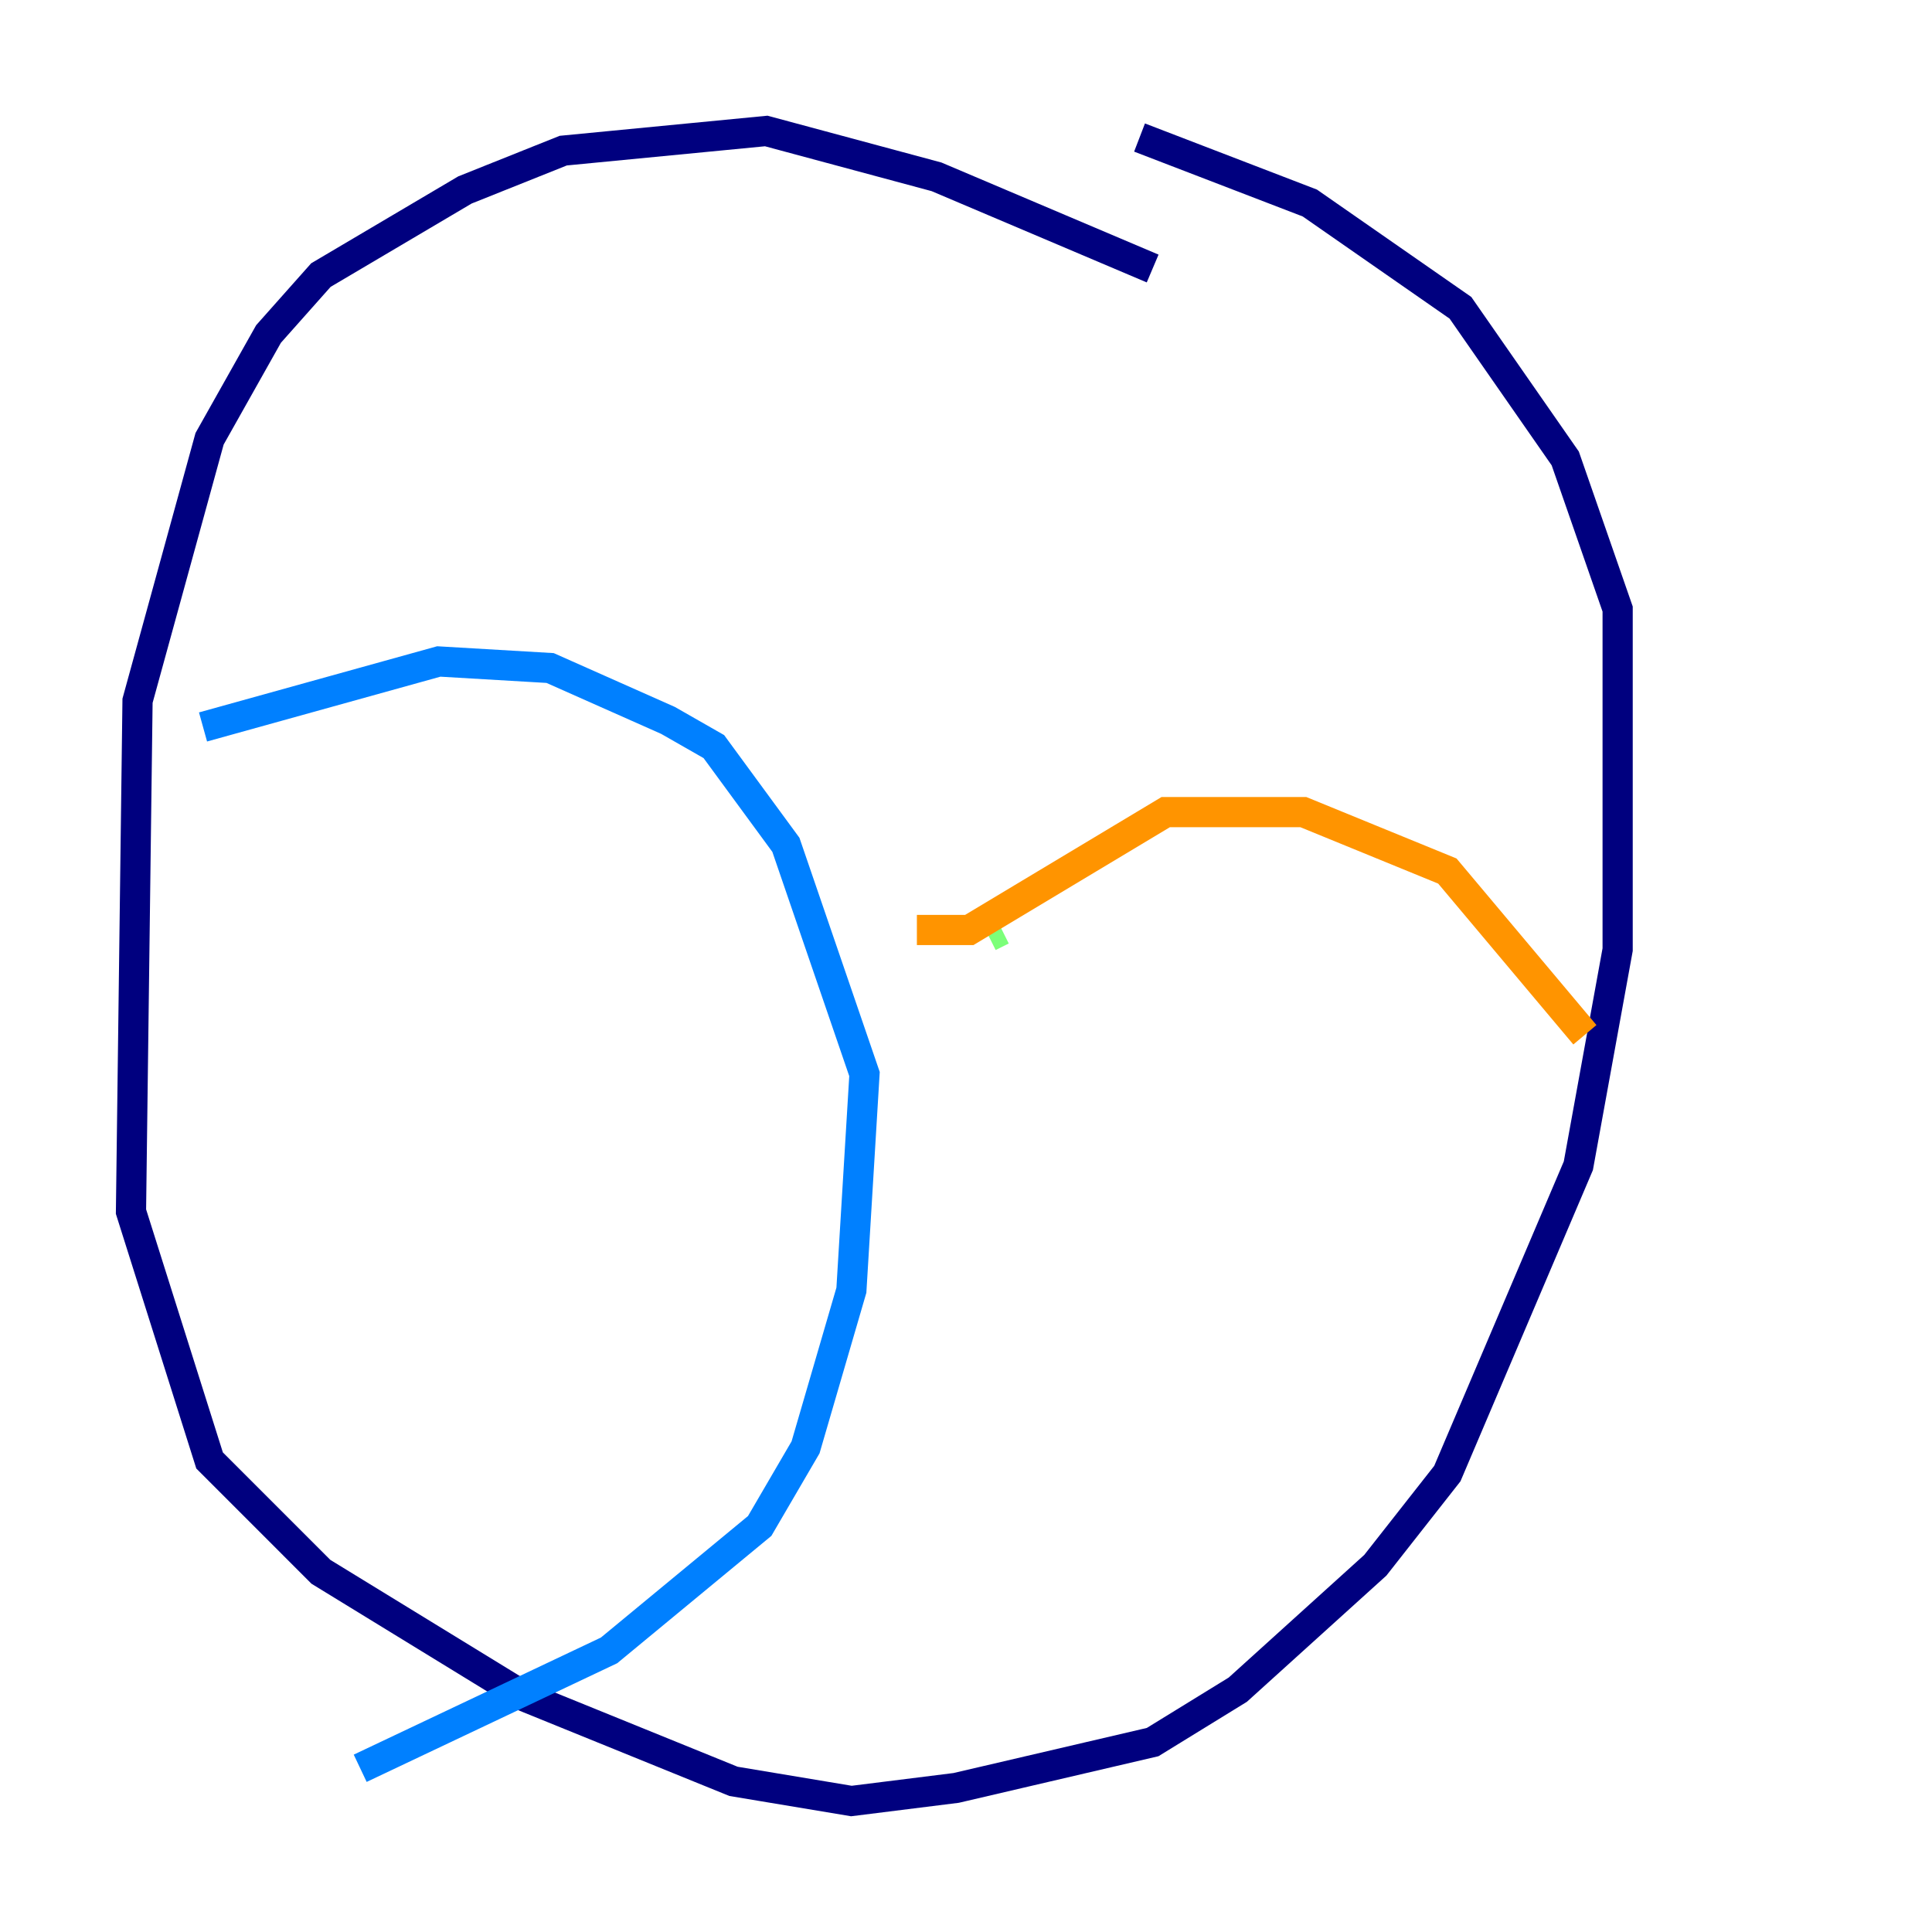 <?xml version="1.0" encoding="utf-8" ?>
<svg baseProfile="tiny" height="128" version="1.2" viewBox="0,0,128,128" width="128" xmlns="http://www.w3.org/2000/svg" xmlns:ev="http://www.w3.org/2001/xml-events" xmlns:xlink="http://www.w3.org/1999/xlink"><defs /><polyline fill="none" points="76.366,17.79 62.047,11.715 50.766,8.678 37.315,9.98 30.807,12.583 21.261,18.224 17.79,22.129 13.885,29.071 9.112,46.427 8.678,80.271 13.885,96.759 21.261,104.136 34.712,112.38 48.597,118.02 56.407,119.322 63.349,118.454 76.366,115.417 82.007,111.946 91.119,103.702 95.891,97.627 104.57,77.234 107.173,62.915 107.173,40.352 103.702,30.373 96.759,20.393 86.78,13.451 75.498,9.112" stroke="#00007f" stroke-width="2" /><polyline fill="none" points="13.451,48.163 29.071,43.824 36.447,44.258 44.258,47.729 47.295,49.464 52.068,55.973 57.275,71.159 56.407,85.478 53.37,95.891 50.332,101.098 40.352,109.342 23.864,117.153" stroke="#0080ff" stroke-width="2" /><polyline fill="none" points="65.519,62.047 66.386,61.614" stroke="#7cff79" stroke-width="2" /><polyline fill="none" points="60.746,61.614 64.217,61.614 77.234,53.803 86.346,53.803 95.891,57.709 105.003,68.556" stroke="#ff9400" stroke-width="2" /><polyline fill="none" points="55.973,11.715 55.973,11.715" stroke="#7f0000" stroke-width="2" /></svg>